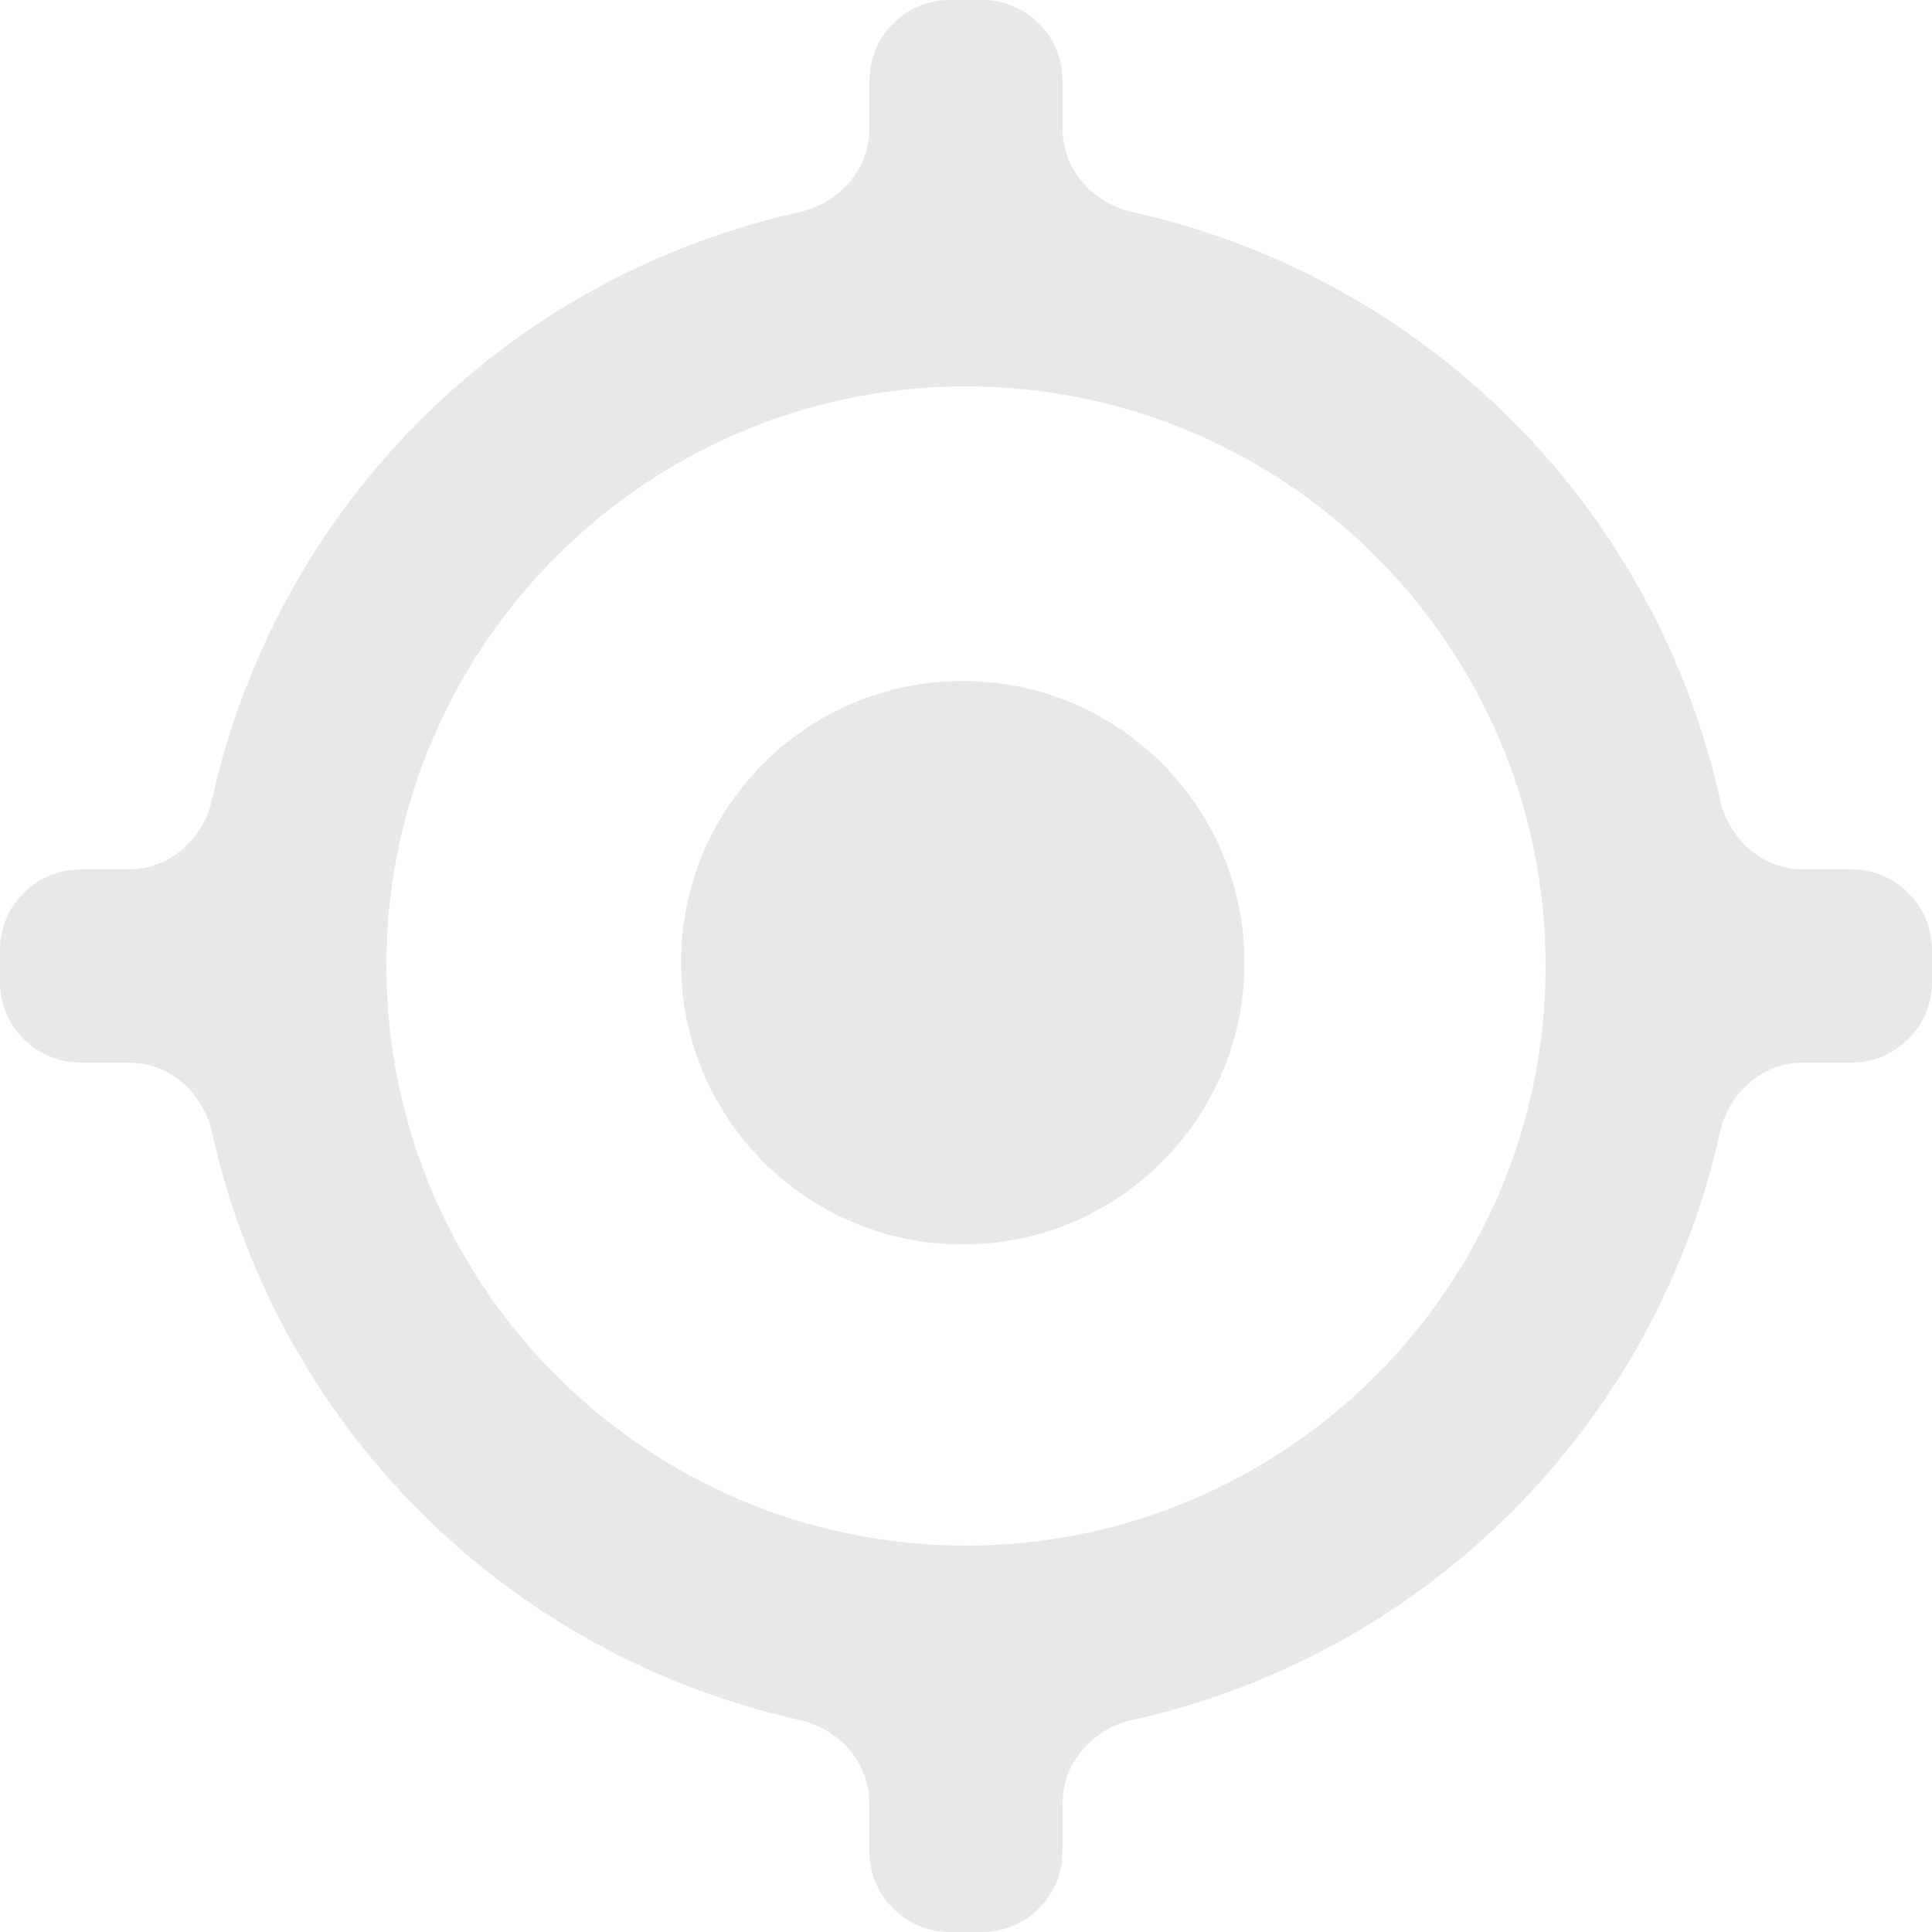 <svg width="24" height="24" viewBox="0 0 24 24" fill="none" xmlns="http://www.w3.org/2000/svg">
<path d="M11.959 15.459C13.892 15.459 15.459 13.892 15.459 11.959C15.459 10.025 13.892 8.459 11.959 8.459C10.025 8.459 8.459 10.025 8.459 11.959C8.459 13.892 10.025 15.459 11.959 15.459Z" fill="#E8E8E8"/>
<path d="M14.067 2.634C13.576 2.525 13.2 2.106 13.2 1.602V1C13.2 0.448 12.752 0 12.2 0H11.8C11.248 0 10.8 0.448 10.8 1V1.602C10.8 2.106 10.424 2.525 9.933 2.634C8.154 3.029 6.517 3.923 5.22 5.22C3.923 6.517 3.029 8.154 2.634 9.933C2.525 10.424 2.106 10.8 1.602 10.8H1C0.448 10.8 0 11.248 0 11.8V12.2C0 12.752 0.448 13.2 1 13.2H1.602C2.106 13.2 2.525 13.576 2.634 14.067C3.029 15.846 3.923 17.483 5.22 18.78C6.517 20.077 8.154 20.971 9.933 21.366C10.424 21.475 10.8 21.895 10.8 22.398V23C10.8 23.552 11.248 24 11.8 24H12.2C12.752 24 13.2 23.552 13.2 23V22.398C13.2 21.895 13.576 21.475 14.067 21.366C15.846 20.971 17.483 20.077 18.78 18.78C20.077 17.483 20.971 15.846 21.366 14.067C21.475 13.576 21.895 13.2 22.398 13.2H23C23.552 13.2 24 12.752 24 12.2V11.8C24 11.248 23.552 10.8 23 10.8H22.398C21.894 10.8 21.475 10.424 21.366 9.933C20.971 8.154 20.077 6.517 18.78 5.22C17.483 3.923 15.846 3.029 14.067 2.634ZM12 19.2C8.029 19.2 4.8 15.971 4.8 12C4.8 8.029 8.029 4.8 12 4.8C15.971 4.8 19.2 8.029 19.2 12C19.2 15.971 15.971 19.2 12 19.2Z" fill="#E8E8E8"/>
</svg>
